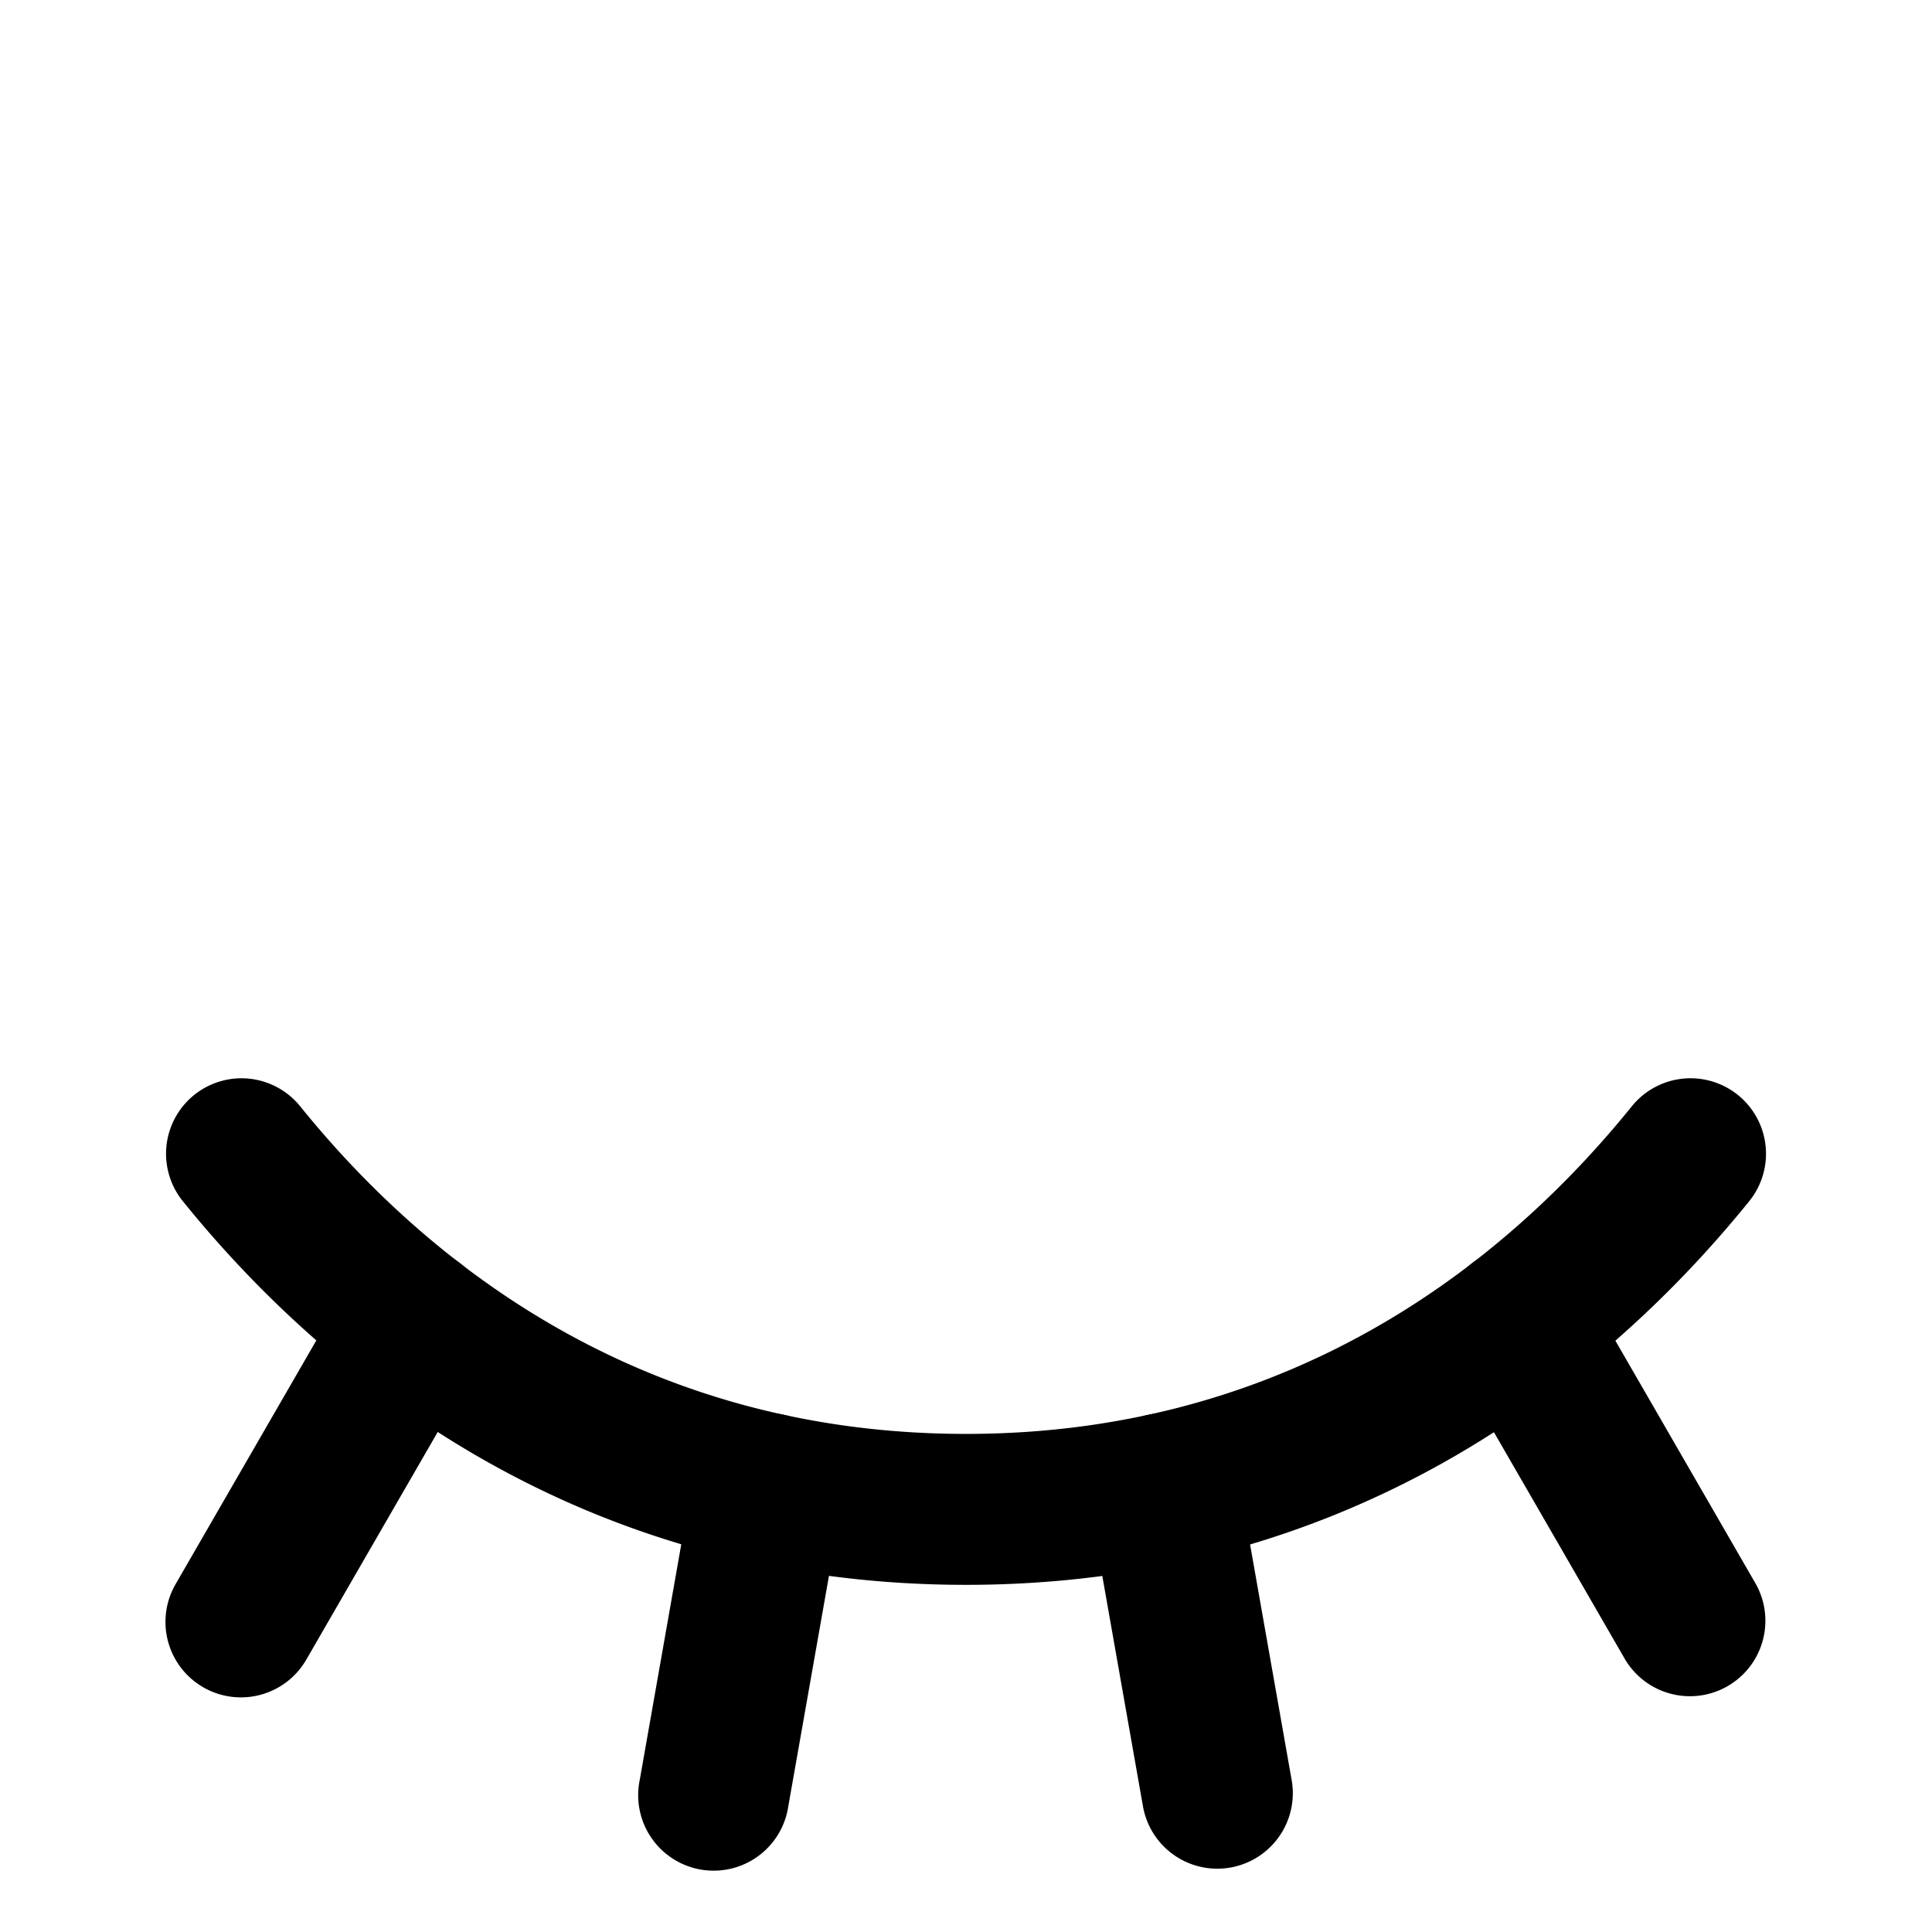 <svg width="32" height="32" fill="none" xmlns="http://www.w3.org/2000/svg"><path fill-rule="evenodd" clip-rule="evenodd" d="M24.518 20.83a1.25 1.25 0 0 1 1.708.458l2.851 4.939a1.25 1.25 0 0 1-2.165 1.25l-2.851-4.939a1.25 1.25 0 0 1 .457-1.707zM19.056 23.427a1.25 1.25 0 0 1 1.448 1.014l.89 5.043a1.25 1.25 0 1 1-2.463.434l-.89-5.043a1.25 1.25 0 0 1 1.015-1.448zM12.933 23.424a1.25 1.25 0 0 1 1.014 1.448l-.89 5.044a1.25 1.25 0 1 1-2.461-.434l.889-5.044a1.25 1.25 0 0 1 1.448-1.014zM7.476 20.826a1.25 1.25 0 0 1 .458 1.708l-2.865 4.962a1.25 1.25 0 0 1-2.165-1.25l2.865-4.962a1.25 1.25 0 0 1 1.707-.458z" fill="#000"/><path fill-rule="evenodd" clip-rule="evenodd" d="M3.215 18.137a1.25 1.25 0 0 1 1.757.187C6.936 20.754 10.466 23.75 16 23.75c5.534 0 9.064-2.995 11.028-5.426a1.25 1.25 0 0 1 1.945 1.571C26.733 22.667 22.558 26.25 16 26.25c-6.557 0-10.733-3.583-12.972-6.355a1.25 1.25 0 0 1 .187-1.758z" fill="#000"/></svg>
